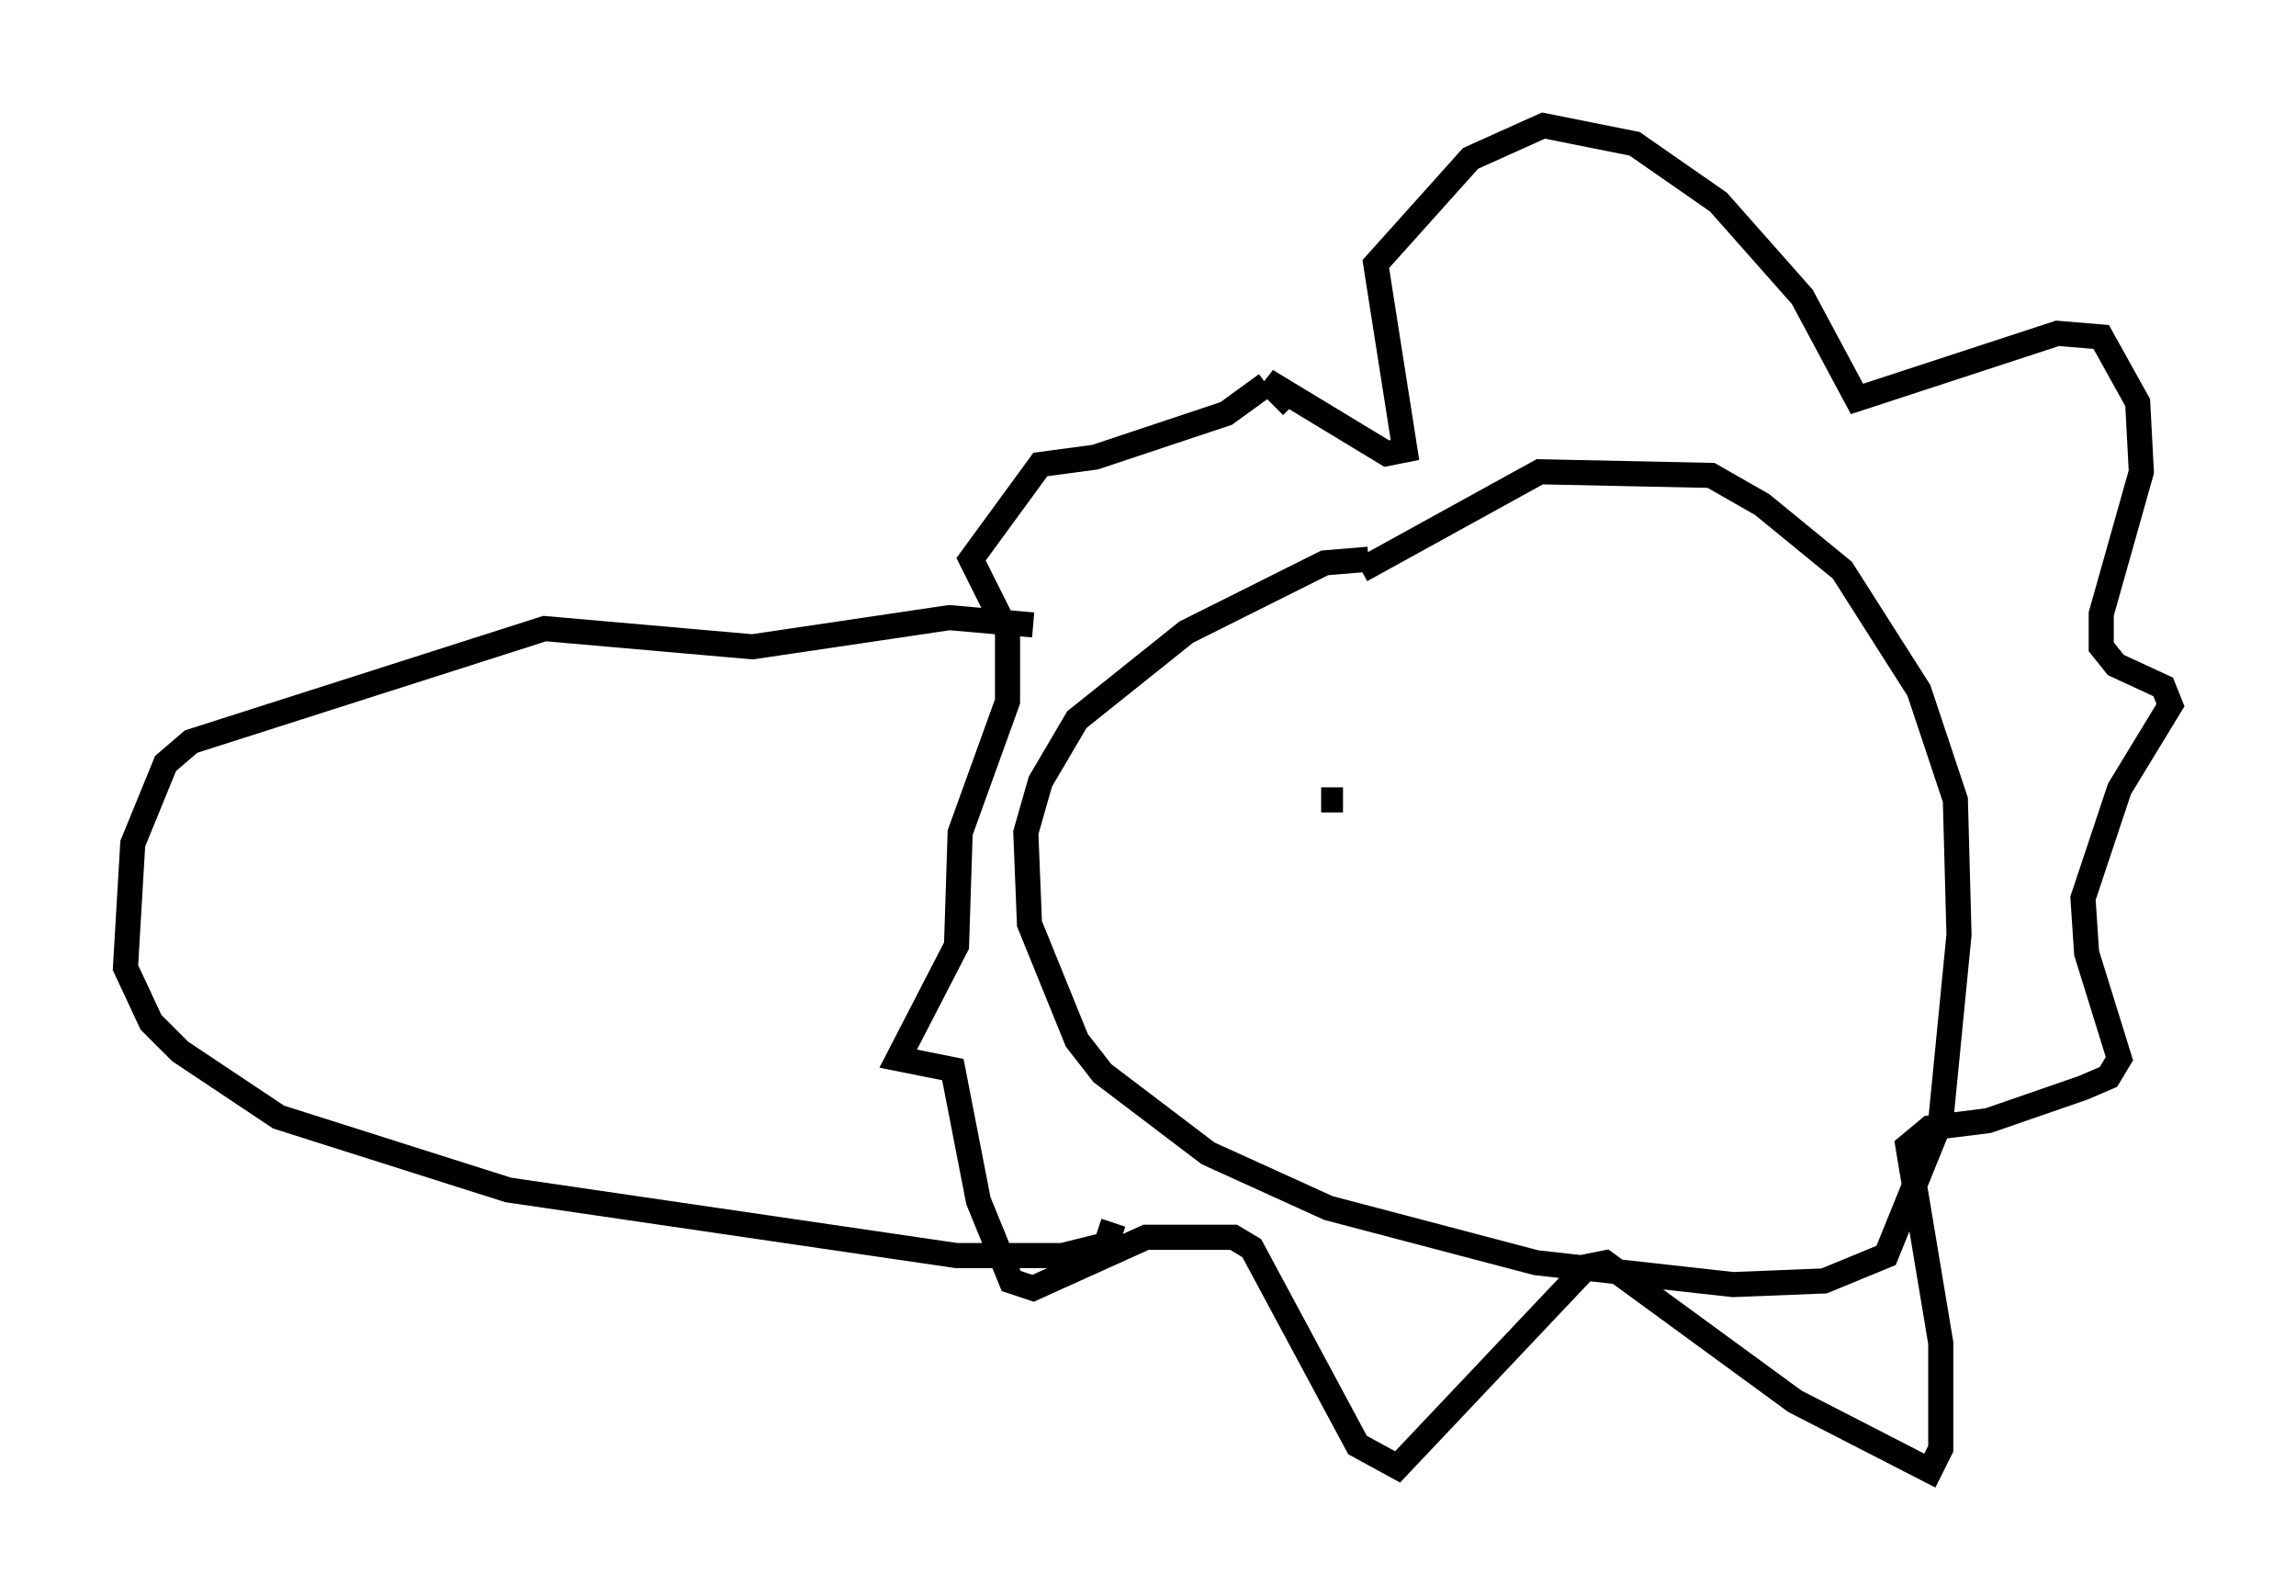 <?xml version="1.0" encoding="utf-8" ?>
<svg baseProfile="full" height="63.598" version="1.1" width="91.486" xmlns="http://www.w3.org/2000/svg" xmlns:ev="http://www.w3.org/2001/xml-events" xmlns:xlink="http://www.w3.org/1999/xlink"><defs /><rect fill="white" height="63.598" width="91.486" x="0" y="0" /><path d="M55.983, 23.302 m-1.453, -1.017 l-1.743, 0.145 -5.52, 2.76 l-4.358, 3.486 -1.453, 2.469 l-0.581, 2.034 0.145, 3.631 l1.888, 4.648 1.017, 1.307 l4.212, 3.196 4.793, 2.179 l8.279, 2.179 7.844, 0.872 l3.631, -0.145 2.469, -1.017 l2.179, -5.374 0.726, -7.408 l-0.145, -5.374 -1.453, -4.358 l-3.05, -4.793 -3.196, -2.615 l-2.034, -1.162 -6.827, -0.145 l-7.117, 3.922 m-3.777, -7.408 l-1.598, 1.162 -5.229, 1.743 l-2.179, 0.291 -2.76, 3.777 l1.453, 2.905 0.0, 2.76 l-1.888, 5.229 -0.145, 4.503 l-2.324, 4.503 2.179, 0.436 l1.017, 5.229 1.307, 3.196 l0.872, 0.291 4.503, -2.034 l3.486, 0.0 0.726, 0.436 l4.212, 7.844 1.598, 0.872 l7.553, -7.989 0.726, -0.145 l7.553, 5.52 5.374, 2.76 l0.436, -0.872 0.0, -4.212 l-1.307, -7.844 0.872, -0.726 l2.324, -0.291 3.777, -1.307 l1.017, -0.436 0.436, -0.726 l-1.307, -4.212 -0.145, -2.179 l1.453, -4.358 2.034, -3.341 l-0.291, -0.726 -1.888, -0.872 l-0.581, -0.726 0.0, -1.307 l1.598, -5.665 -0.145, -2.76 l-1.453, -2.615 -1.743, -0.145 l-7.989, 2.615 -2.179, -4.067 l-3.341, -3.777 -3.341, -2.324 l-3.631, -0.726 -2.905, 1.307 l-3.777, 4.212 1.162, 7.408 l-0.726, 0.145 -4.793, -2.905 l1.017, 1.017 m1.162, 15.687 l0.872, 0.0 m18.447, 1.598 l0.0, 0.0 m-11.62, -1.888 l0.0, 0.0 m4.793, 5.084 l0.0, 0.0 m-23.966, -11.765 l-3.341, -0.291 -7.844, 1.162 l-8.279, -0.726 -14.089, 4.503 l-1.017, 0.872 -1.307, 3.196 l-0.291, 4.939 1.017, 2.179 l1.162, 1.162 3.922, 2.615 l9.151, 2.905 17.866, 2.615 l4.212, 0.0 1.743, -0.436 l0.291, -0.872 " fill="none" stroke="black" stroke-width="1" /></svg>